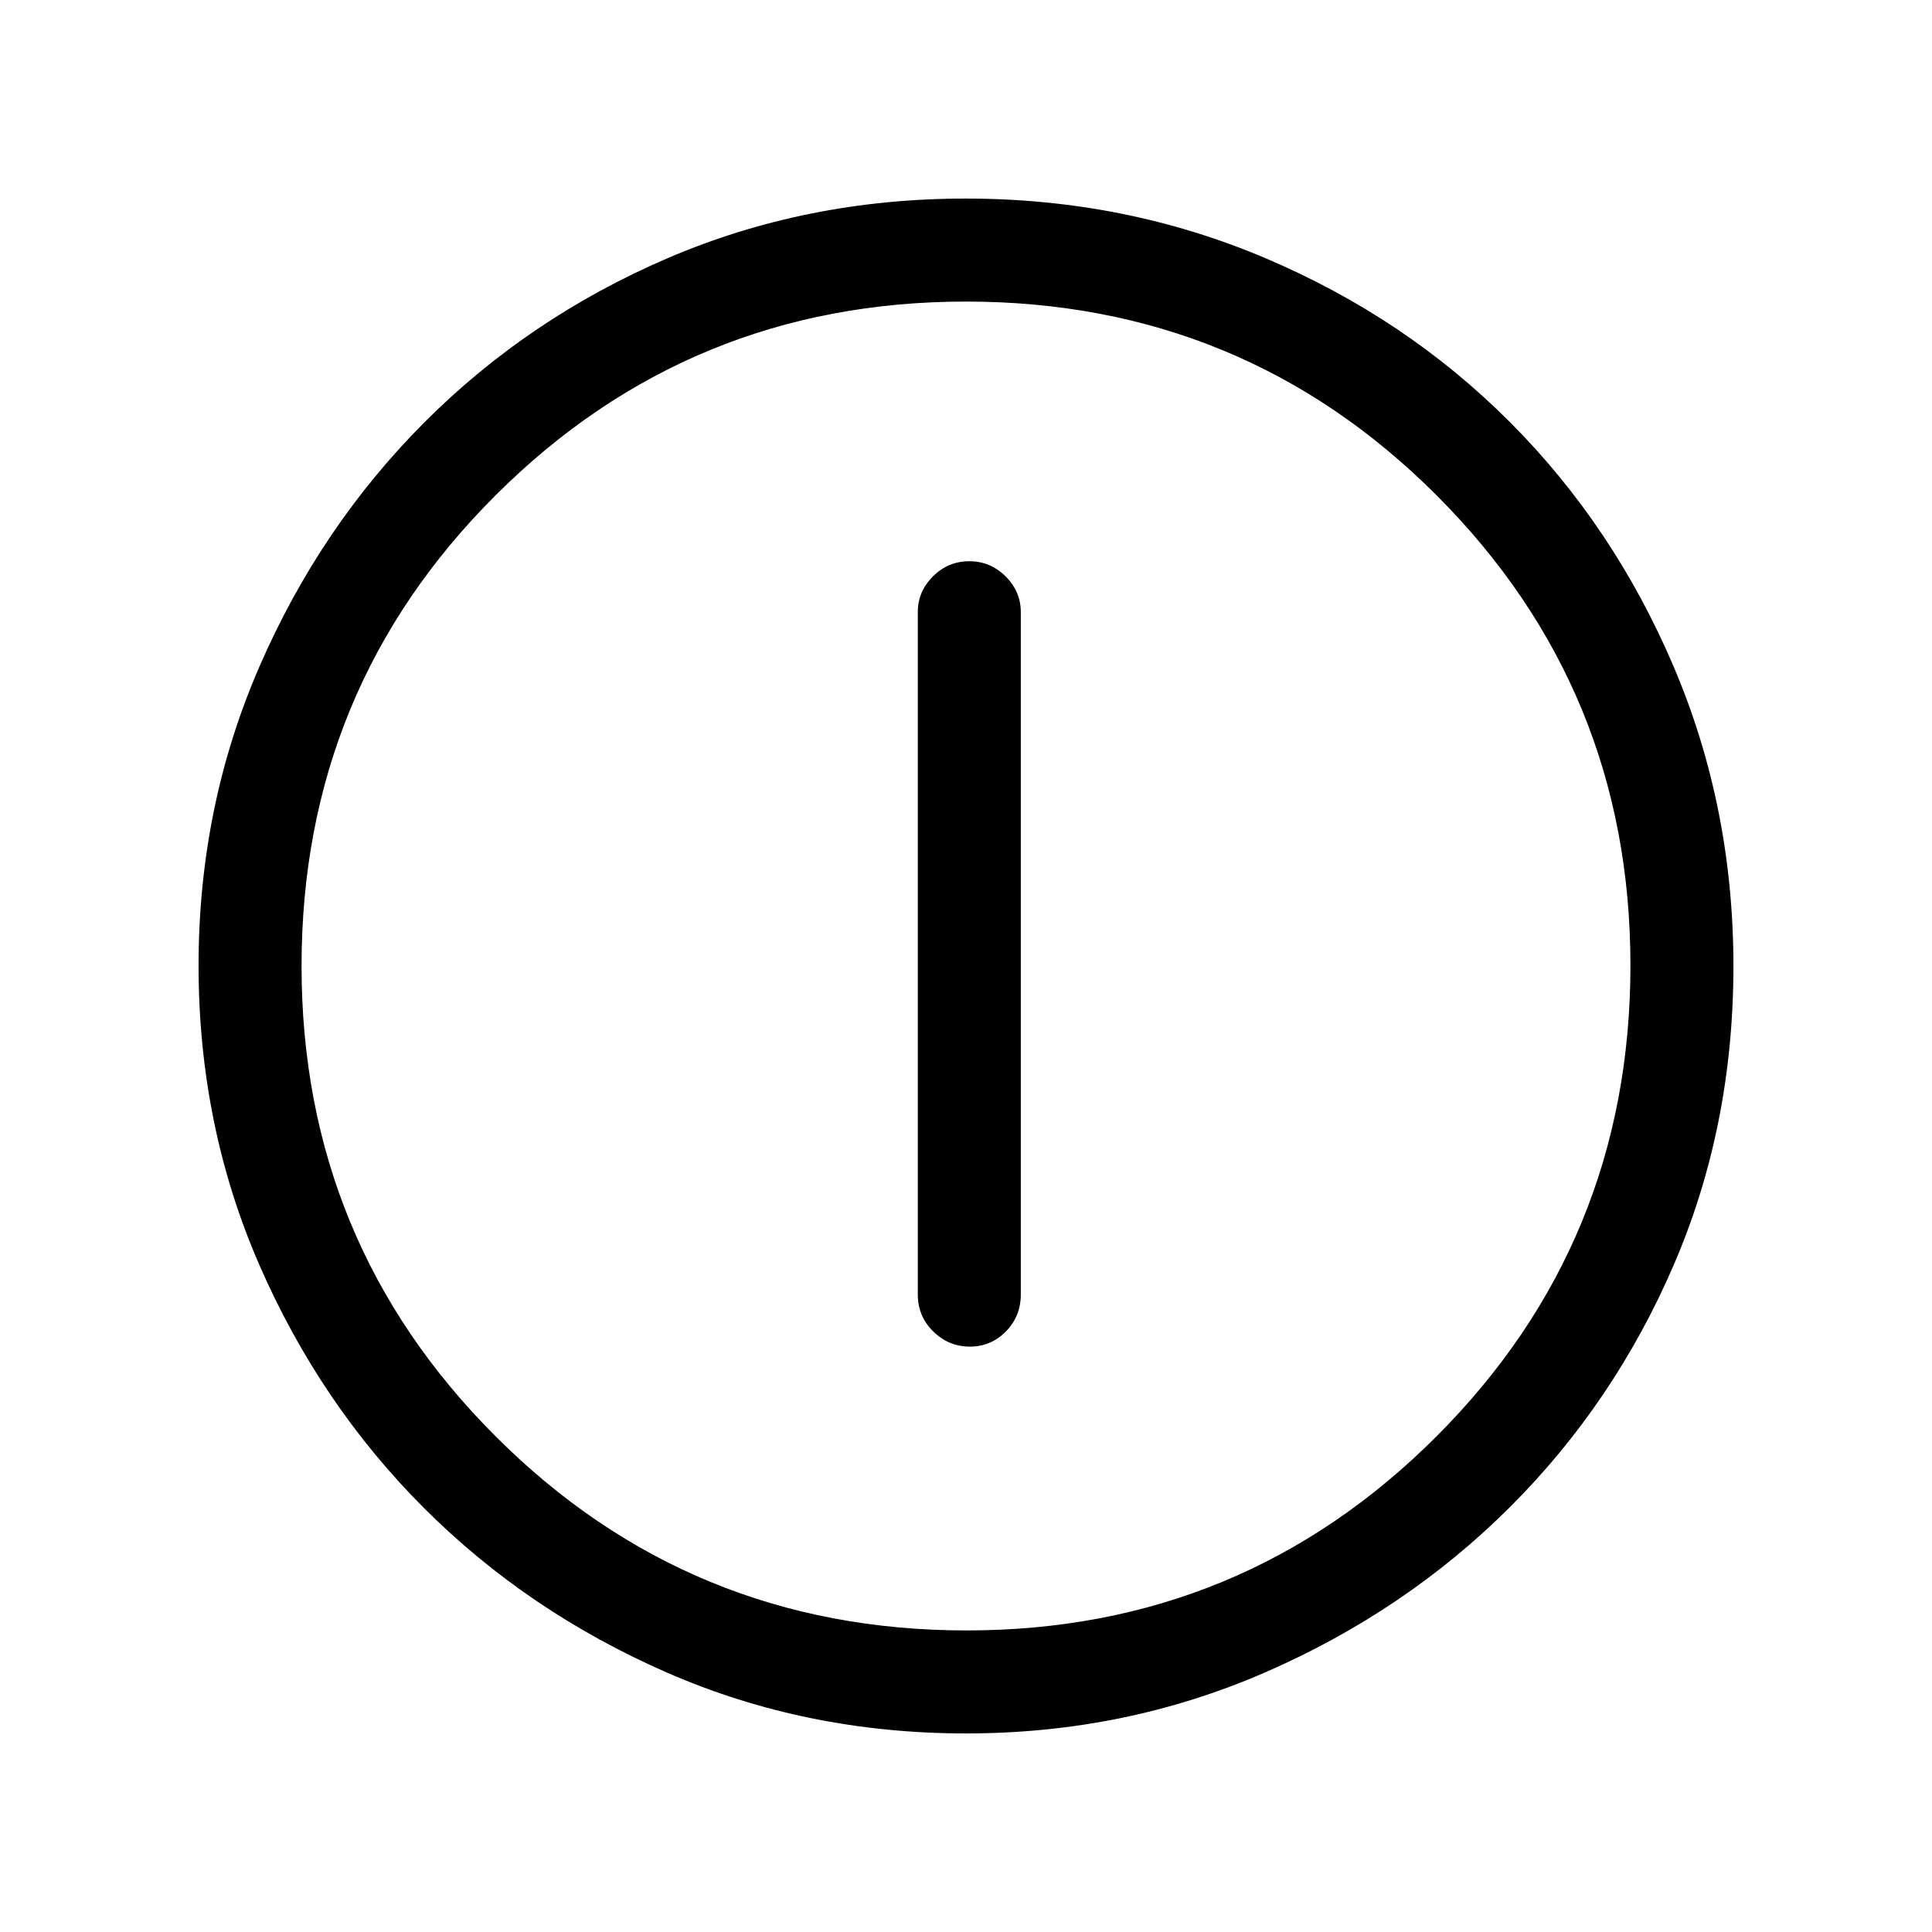 <svg xmlns="http://www.w3.org/2000/svg" height="40" viewBox="0 -960 960 960" width="40"><path d="M481.908-290.872q10.477 0 17.9-7.525 7.423-7.526 7.423-18.398v-339.077q0-10.222-7.567-17.739-7.567-7.517-18.044-7.517t-18.023 7.517q-7.546 7.517-7.546 17.739v339.077q0 10.872 7.69 18.398 7.69 7.525 18.167 7.525Zm-1.902 192.205q-79.343 0-148.507-30.193-69.165-30.192-120.779-81.761-51.614-51.569-81.834-120.809-30.22-69.24-30.22-148.77 0-79.031 30.252-148.602t82.046-121.422q51.793-51.851 120.758-81.48 68.966-29.629 148.182-29.629 79.067 0 148.838 29.602 69.772 29.603 121.482 81.422 51.711 51.819 81.41 121.55 29.699 69.731 29.699 148.837 0 79.619-29.602 148.336-29.603 68.717-81.408 120.417-51.806 51.7-121.519 82.101-69.713 30.401-148.798 30.401Zm.327-51.179q137.103 0 233.462-96.436 96.359-96.436 96.359-234.051 0-137.103-96.234-233.462-96.234-96.359-233.92-96.359-137.282 0-233.718 96.234-96.436 96.234-96.436 233.92 0 137.282 96.436 233.718 96.436 96.436 234.051 96.436ZM480-480Z"/></svg>